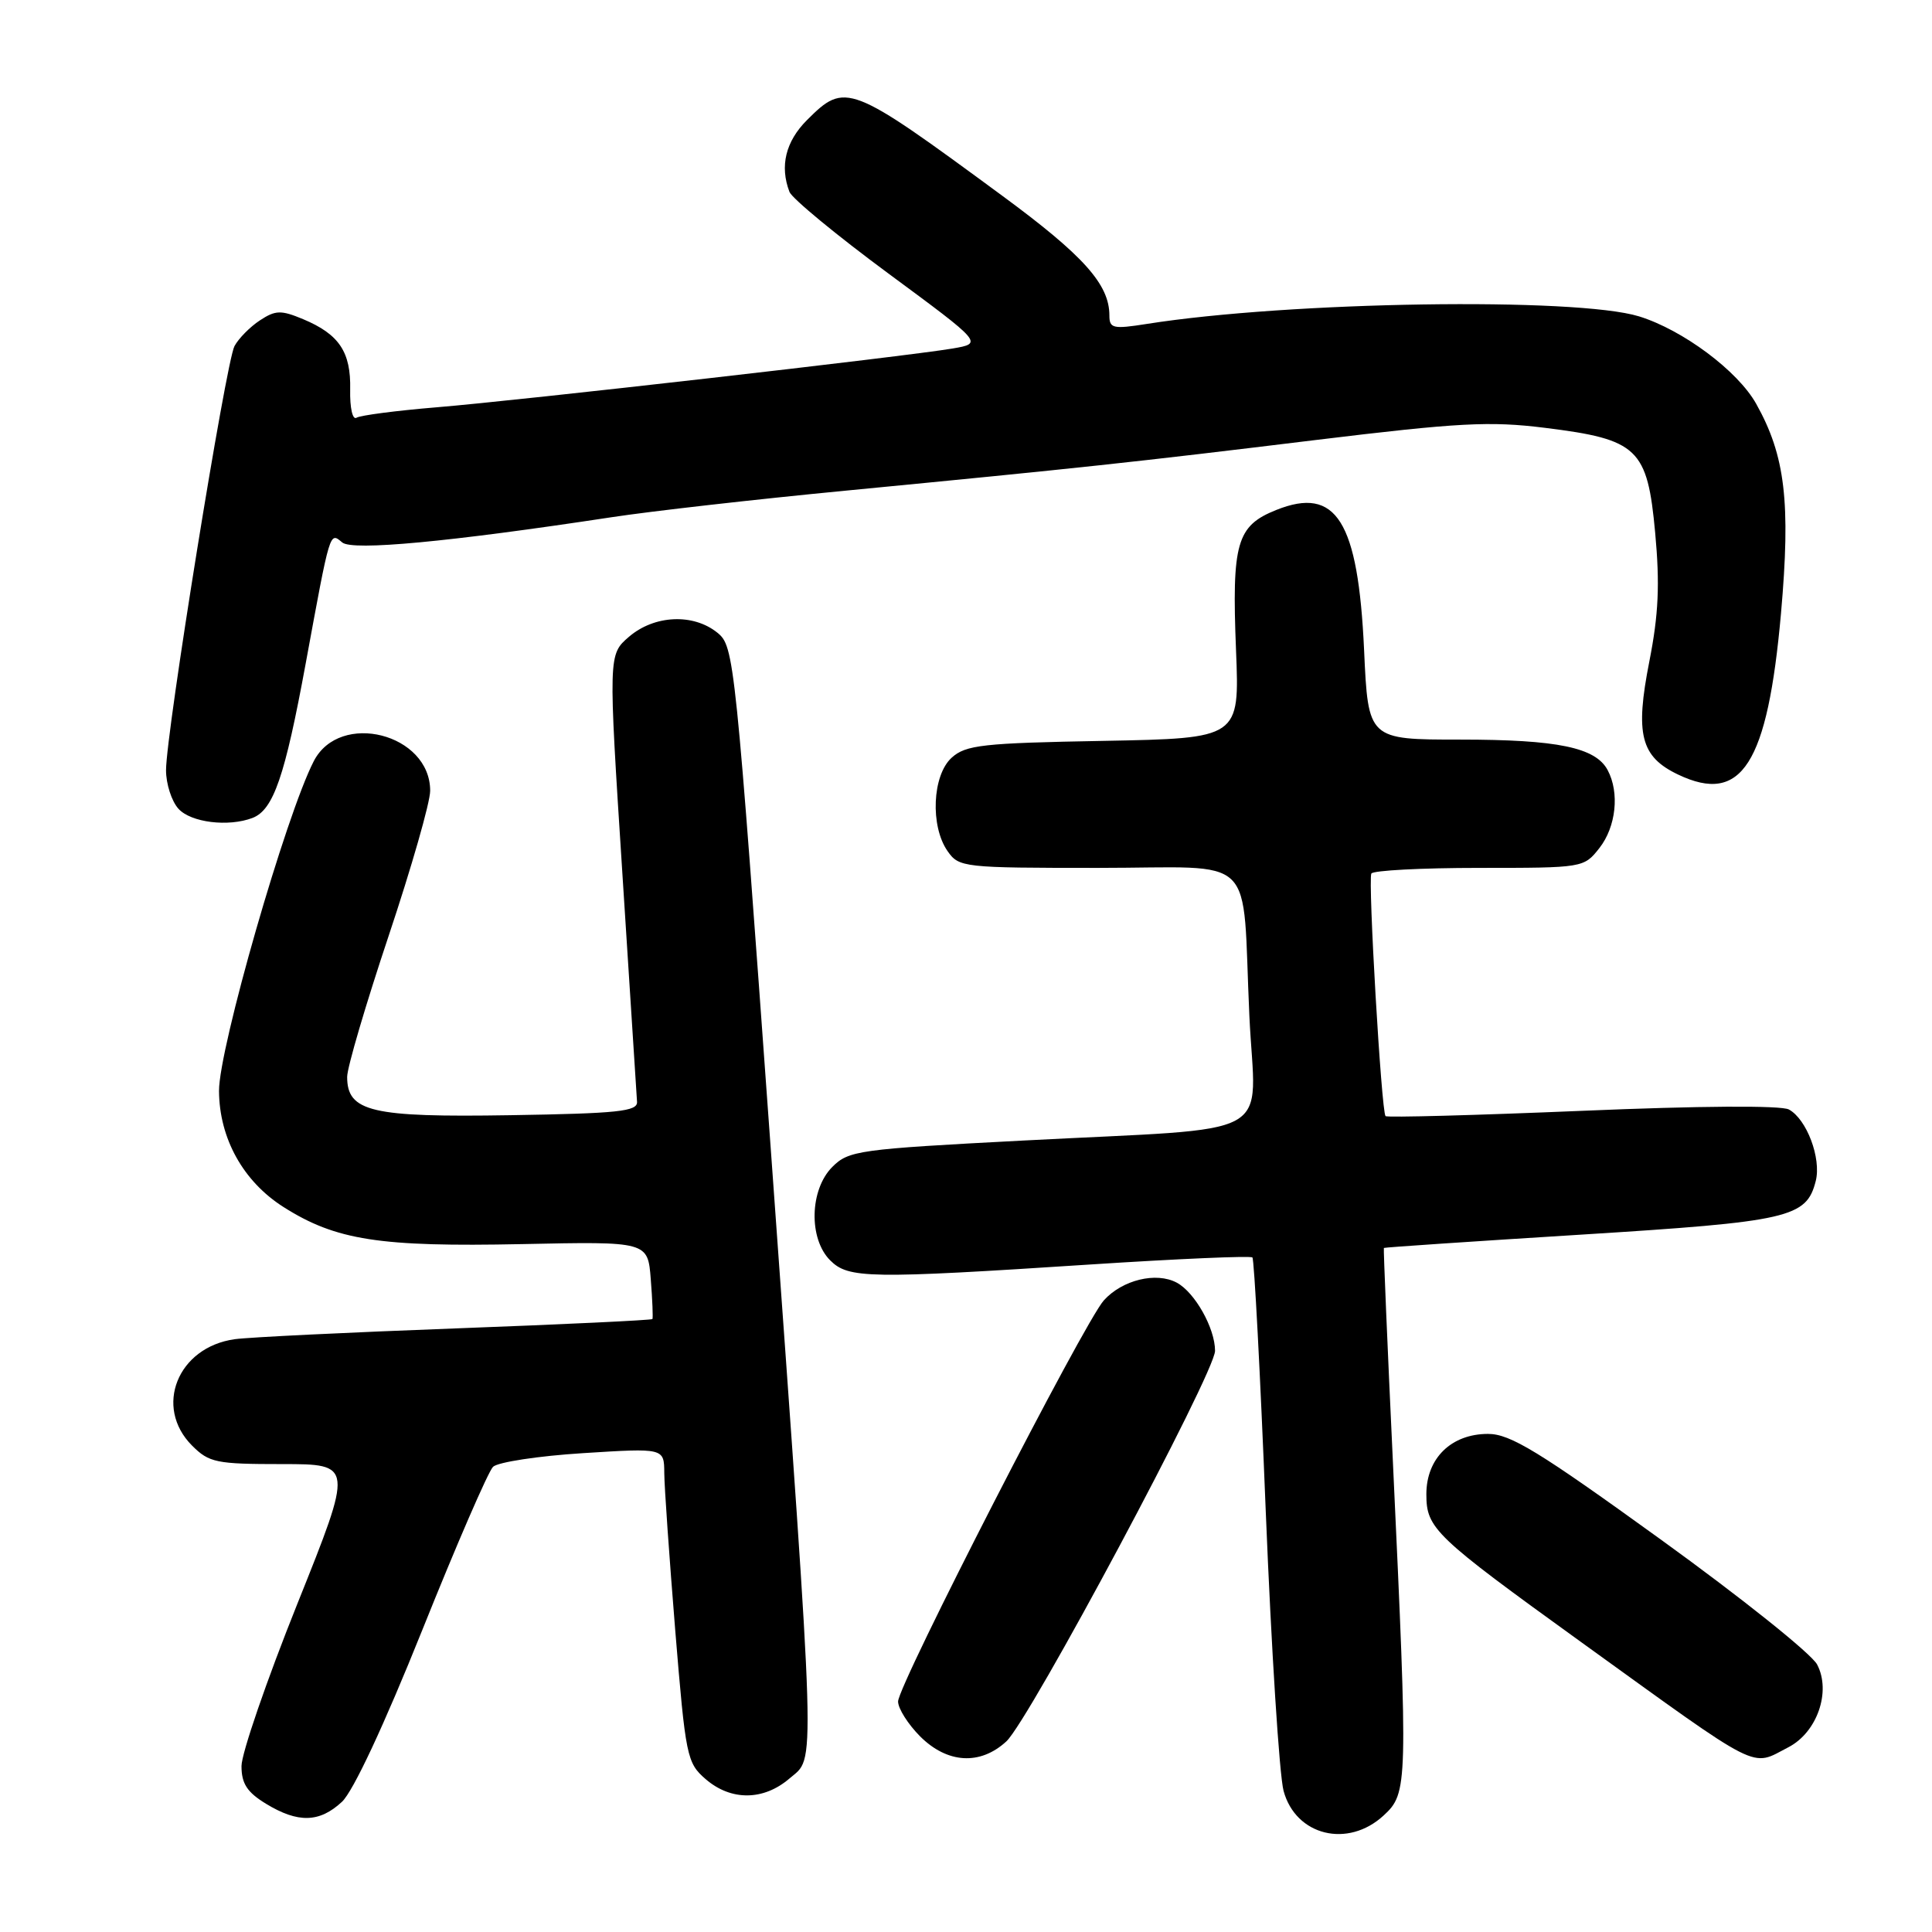<?xml version="1.0" encoding="UTF-8" standalone="no"?>
<!DOCTYPE svg PUBLIC "-//W3C//DTD SVG 1.1//EN" "http://www.w3.org/Graphics/SVG/1.1/DTD/svg11.dtd" >
<svg xmlns="http://www.w3.org/2000/svg" xmlns:xlink="http://www.w3.org/1999/xlink" version="1.1" viewBox="0 0 256 256">
 <g >
 <path fill="currentColor"
d=" M 183.35 240.55 C 186.55 237.59 186.57 236.63 184.58 194.00 C 183.84 178.32 183.30 165.44 183.37 165.36 C 183.44 165.28 195.17 164.49 209.44 163.60 C 237.13 161.87 239.37 161.36 240.60 156.47 C 241.35 153.47 239.39 148.28 237.03 147.01 C 236.00 146.46 225.16 146.53 209.63 147.19 C 195.50 147.78 183.78 148.10 183.59 147.89 C 183.04 147.29 181.25 116.59 181.71 115.75 C 181.93 115.34 188.36 115.00 195.99 115.00 C 209.78 115.00 209.87 114.99 211.93 112.37 C 214.14 109.55 214.62 105.03 213.02 102.04 C 211.42 99.04 206.39 98.00 193.50 98.00 C 181.29 98.00 181.29 98.00 180.75 86.15 C 179.96 69.00 177.07 64.39 169.12 67.57 C 163.86 69.67 163.21 71.92 163.78 86.17 C 164.25 97.83 164.25 97.83 146.23 98.17 C 130.19 98.46 127.97 98.71 126.10 100.40 C 123.53 102.73 123.24 109.47 125.56 112.78 C 127.07 114.94 127.63 115.00 145.48 115.00 C 166.97 115.00 164.53 112.61 165.55 134.64 C 166.33 151.30 169.95 149.32 135.54 151.13 C 113.76 152.27 112.46 152.45 110.29 154.62 C 107.28 157.63 107.13 164.13 110.00 167.00 C 112.42 169.42 115.05 169.47 144.50 167.55 C 156.05 166.80 165.70 166.38 165.95 166.62 C 166.19 166.86 166.99 182.01 167.72 200.28 C 168.46 218.55 169.52 235.21 170.08 237.30 C 171.69 243.25 178.61 244.94 183.35 240.55 Z  M 45.31 238.75 C 46.80 237.36 50.87 228.65 55.95 216.00 C 60.47 204.72 64.69 194.99 65.33 194.36 C 65.98 193.74 71.34 192.92 77.25 192.55 C 88.00 191.87 88.00 191.87 88.02 195.18 C 88.03 197.01 88.69 206.38 89.47 216.00 C 90.85 232.78 91.01 233.59 93.51 235.75 C 96.87 238.65 101.18 238.61 104.62 235.65 C 108.09 232.66 108.21 236.70 102.12 152.09 C 97.42 86.97 97.29 85.65 95.06 83.84 C 91.86 81.25 86.71 81.49 83.35 84.37 C 80.60 86.74 80.60 86.74 82.46 115.62 C 83.48 131.51 84.36 145.18 84.41 146.00 C 84.49 147.27 81.88 147.54 67.61 147.77 C 49.22 148.07 46.00 147.32 46.00 142.69 C 46.00 141.45 48.48 133.04 51.50 124.00 C 54.52 114.96 57.00 106.32 57.00 104.78 C 57.00 97.22 45.04 94.16 41.58 100.85 C 37.89 107.99 28.99 138.96 29.02 144.56 C 29.06 150.85 32.23 156.55 37.57 159.94 C 44.51 164.34 50.28 165.24 69.17 164.85 C 85.84 164.50 85.84 164.50 86.23 169.50 C 86.45 172.25 86.54 174.63 86.45 174.78 C 86.35 174.93 74.63 175.49 60.39 176.02 C 46.15 176.55 32.97 177.19 31.11 177.45 C 23.53 178.50 20.35 186.44 25.45 191.55 C 27.71 193.81 28.66 194.00 37.36 194.00 C 46.82 194.00 46.82 194.00 39.41 212.49 C 35.33 222.66 32.00 232.35 32.00 234.01 C 32.00 236.34 32.74 237.48 35.25 239.01 C 39.49 241.59 42.33 241.52 45.31 238.75 Z  M 133.34 230.75 C 136.37 227.98 161.00 181.88 161.00 178.99 C 161.00 176.00 158.33 171.25 155.93 169.96 C 153.20 168.50 148.72 169.59 146.27 172.30 C 143.66 175.19 119.00 223.27 119.00 225.46 C 119.00 226.39 120.32 228.47 121.92 230.08 C 125.53 233.68 129.87 233.94 133.34 230.75 Z  M 236.97 231.52 C 240.78 229.55 242.66 224.14 240.78 220.56 C 240.05 219.15 230.73 211.70 220.07 204.00 C 203.87 192.29 200.12 190.00 197.17 190.00 C 192.30 190.00 189.00 193.23 189.00 197.99 C 189.00 202.54 190.05 203.54 209.50 217.58 C 233.75 235.07 231.91 234.13 236.97 231.52 Z  M 33.46 108.38 C 36.23 107.31 37.75 102.90 40.50 87.95 C 43.78 70.11 43.67 70.48 45.35 71.88 C 46.72 73.01 59.49 71.81 81.00 68.54 C 86.22 67.74 100.17 66.16 112.00 65.02 C 143.13 62.01 150.06 61.27 174.37 58.30 C 193.29 56.00 197.39 55.78 204.71 56.69 C 217.05 58.22 218.29 59.40 219.32 70.60 C 219.95 77.41 219.77 81.41 218.55 87.62 C 216.64 97.31 217.39 100.27 222.37 102.64 C 230.78 106.65 234.21 101.26 235.99 81.29 C 237.29 66.56 236.56 60.38 232.70 53.50 C 230.25 49.13 222.97 43.71 217.18 41.92 C 208.84 39.36 170.82 39.94 151.97 42.92 C 147.48 43.63 147.00 43.52 147.00 41.80 C 147.00 37.68 143.59 33.87 132.78 25.92 C 112.53 11.02 112.02 10.83 106.92 15.92 C 104.10 18.75 103.30 22.01 104.61 25.43 C 104.95 26.30 110.85 31.17 117.73 36.25 C 130.25 45.49 130.25 45.49 126.22 46.18 C 120.11 47.22 68.83 53.07 57.84 53.97 C 52.53 54.41 47.76 55.03 47.24 55.35 C 46.72 55.68 46.35 54.06 46.40 51.62 C 46.51 46.64 44.94 44.29 40.16 42.29 C 37.23 41.07 36.51 41.09 34.44 42.45 C 33.14 43.30 31.62 44.84 31.07 45.86 C 29.93 48.00 22.00 97.12 22.00 102.06 C 22.00 103.87 22.74 106.17 23.65 107.17 C 25.30 108.99 30.26 109.60 33.46 108.38 Z "/>
</g>
</svg>